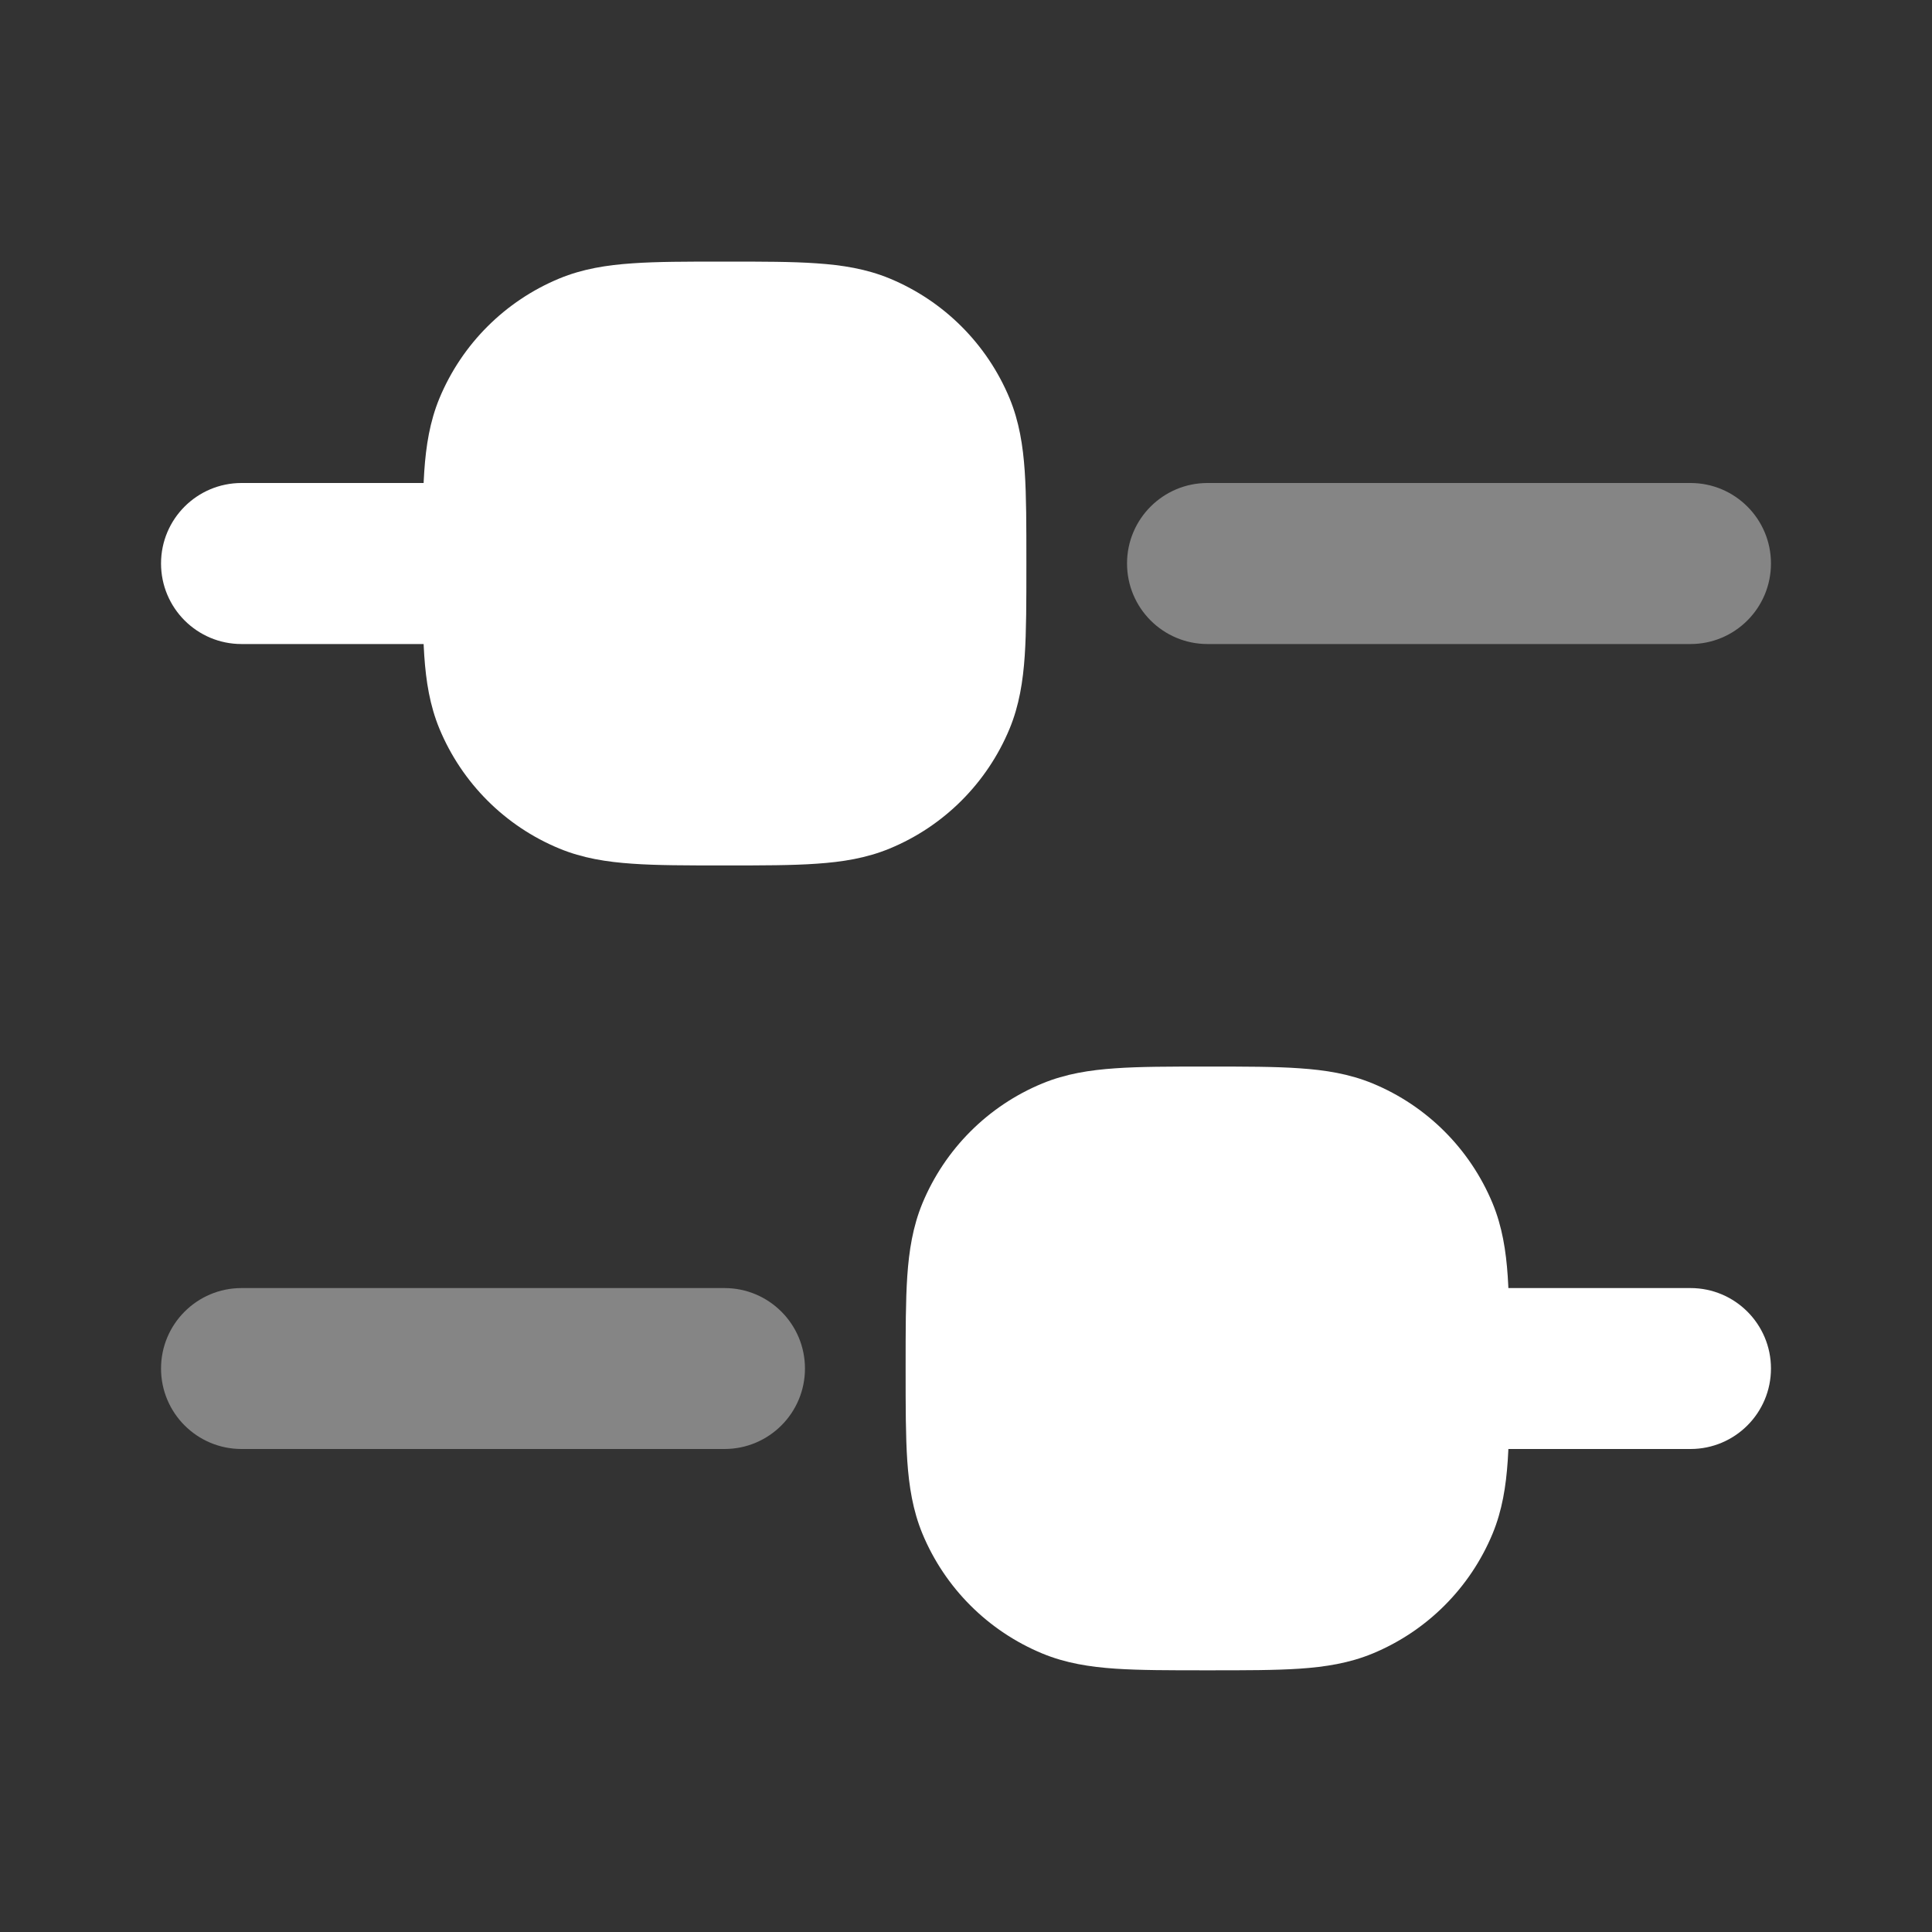 <svg width="20" height="20" viewBox="0 0 20 20" fill="none" xmlns="http://www.w3.org/2000/svg">
<rect x="0" y="0" width="20" height="20" fill="#333333" stroke="none"/>
<path fill-rule="evenodd" clip-rule="evenodd" d="M1.667 5.833C1.667 5.373 2.04 5 2.5 5H5C5.46 5 5.833 5.373 5.833 5.833C5.833 6.294 5.46 6.667 5 6.667H2.5C2.04 6.667 1.667 6.294 1.667 5.833Z" fill="white"/>
<path opacity="0.4" fill-rule="evenodd" clip-rule="evenodd" d="M1.667 14.167C1.667 13.707 2.04 13.334 2.5 13.334H7.5C7.96 13.334 8.333 13.707 8.333 14.167C8.333 14.627 7.96 15 7.5 15H2.5C2.04 15 1.667 14.627 1.667 14.167Z" fill="white"/>
<path fill-rule="evenodd" clip-rule="evenodd" d="M14.167 14.167C14.167 13.707 14.54 13.334 15 13.334H17.5C17.96 13.334 18.333 13.707 18.333 14.167C18.333 14.627 17.96 15 17.5 15H15C14.54 15 14.167 14.627 14.167 14.167Z" fill="white"/>
<path opacity="0.4" fill-rule="evenodd" clip-rule="evenodd" d="M11.667 5.833C11.667 5.373 12.04 5 12.5 5H17.5C17.96 5 18.333 5.373 18.333 5.833C18.333 6.294 17.96 6.667 17.5 6.667H12.5C12.04 6.667 11.667 6.294 11.667 5.833Z" fill="white"/>
<path fill-rule="evenodd" clip-rule="evenodd" d="M7.479 2.708H7.521C7.891 2.708 8.201 2.708 8.454 2.726C8.719 2.744 8.968 2.783 9.21 2.883C9.772 3.116 10.218 3.562 10.451 4.123C10.551 4.365 10.59 4.615 10.608 4.879C10.625 5.133 10.625 5.442 10.625 5.812V5.855C10.625 6.225 10.625 6.534 10.608 6.788C10.59 7.052 10.551 7.302 10.451 7.544C10.218 8.105 9.772 8.552 9.21 8.784C8.968 8.884 8.719 8.923 8.454 8.941C8.201 8.959 7.891 8.959 7.521 8.959H7.479C7.109 8.959 6.799 8.959 6.546 8.941C6.281 8.923 6.032 8.884 5.79 8.784C5.228 8.552 4.782 8.105 4.549 7.544C4.449 7.302 4.41 7.052 4.392 6.788C4.375 6.534 4.375 6.225 4.375 5.855V5.812C4.375 5.442 4.375 5.133 4.392 4.879C4.41 4.615 4.449 4.365 4.549 4.123C4.782 3.562 5.228 3.116 5.79 2.883C6.032 2.783 6.281 2.744 6.546 2.726C6.799 2.708 7.109 2.708 7.479 2.708Z" fill="white"/>
<path fill-rule="evenodd" clip-rule="evenodd" d="M12.479 11.041H12.521C12.891 11.041 13.201 11.041 13.454 11.059C13.719 11.077 13.968 11.116 14.21 11.216C14.772 11.448 15.218 11.895 15.451 12.456C15.551 12.698 15.59 12.948 15.608 13.212C15.625 13.466 15.625 13.775 15.625 14.145V14.188C15.625 14.558 15.625 14.867 15.608 15.121C15.59 15.385 15.551 15.635 15.451 15.877C15.218 16.438 14.772 16.884 14.21 17.117C13.968 17.217 13.719 17.256 13.454 17.274C13.201 17.291 12.891 17.291 12.521 17.291H12.479C12.109 17.291 11.799 17.291 11.546 17.274C11.281 17.256 11.032 17.217 10.79 17.117C10.228 16.884 9.782 16.438 9.549 15.877C9.449 15.635 9.41 15.385 9.392 15.121C9.375 14.867 9.375 14.558 9.375 14.188V14.145C9.375 13.775 9.375 13.466 9.392 13.212C9.41 12.948 9.449 12.698 9.549 12.456C9.782 11.895 10.228 11.448 10.79 11.216C11.032 11.116 11.281 11.077 11.546 11.059C11.799 11.041 12.109 11.041 12.479 11.041Z" fill="white"/>
</svg>
